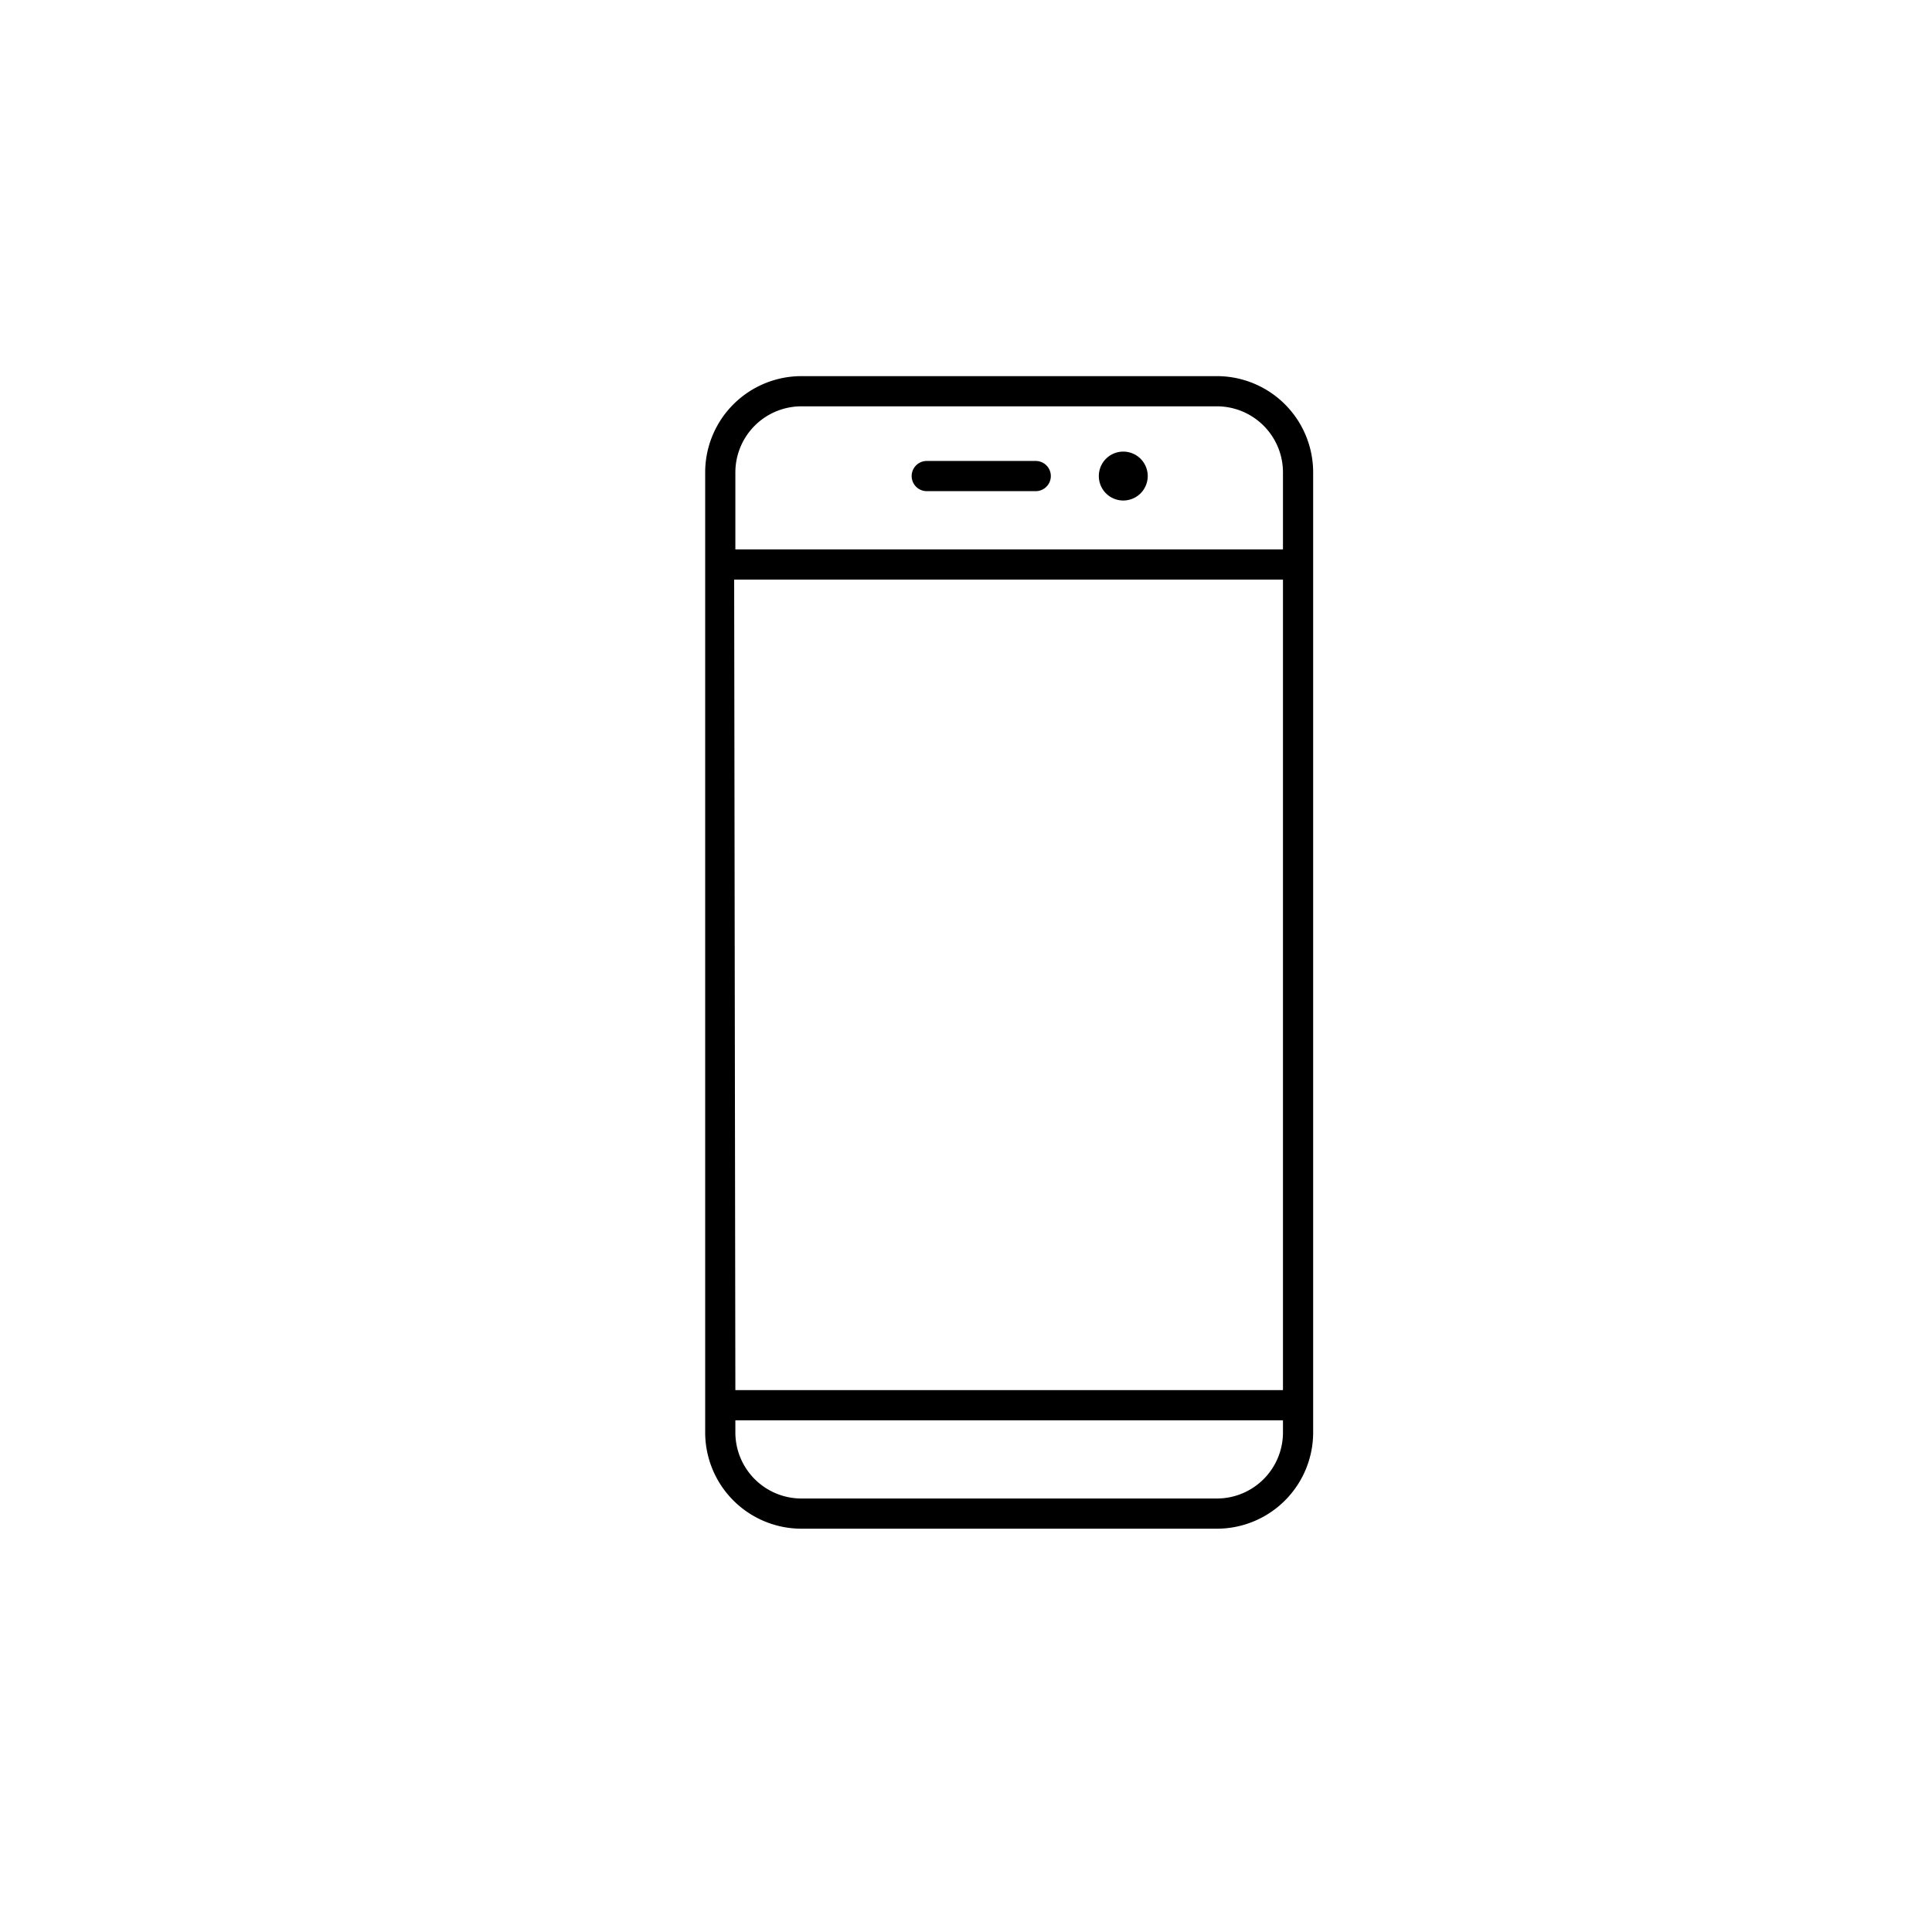 <svg xmlns="http://www.w3.org/2000/svg" viewBox="0 0 64 64">
  <path d="M40.32 12.46H26.54a3.19 3.19 0 00-3.18 3.18v31.82a3.19 3.19 0 003.18 3.18h13.78a3.19 3.19 0 003.18-3.18V15.64a3.19 3.19 0 00-3.18-3.18zm-16 6.74H42.5v26.85H24.36zm2.18-5.74h13.82a2.19 2.19 0 012.18 2.18v2.56H24.36v-2.56a2.19 2.19 0 012.18-2.18zm13.82 36.18H26.54a2.19 2.19 0 01-2.18-2.18v-.41H42.5v.41a2.19 2.19 0 01-2.18 2.18z" />
  <path d="M37.21 16.58a.81.81 0 10-.81-.81.81.81 0 00.81.81zM30.7 16.27h3.61a.5.5 0 000-1H30.7a.5.5 0 000 1z" />
</svg>
